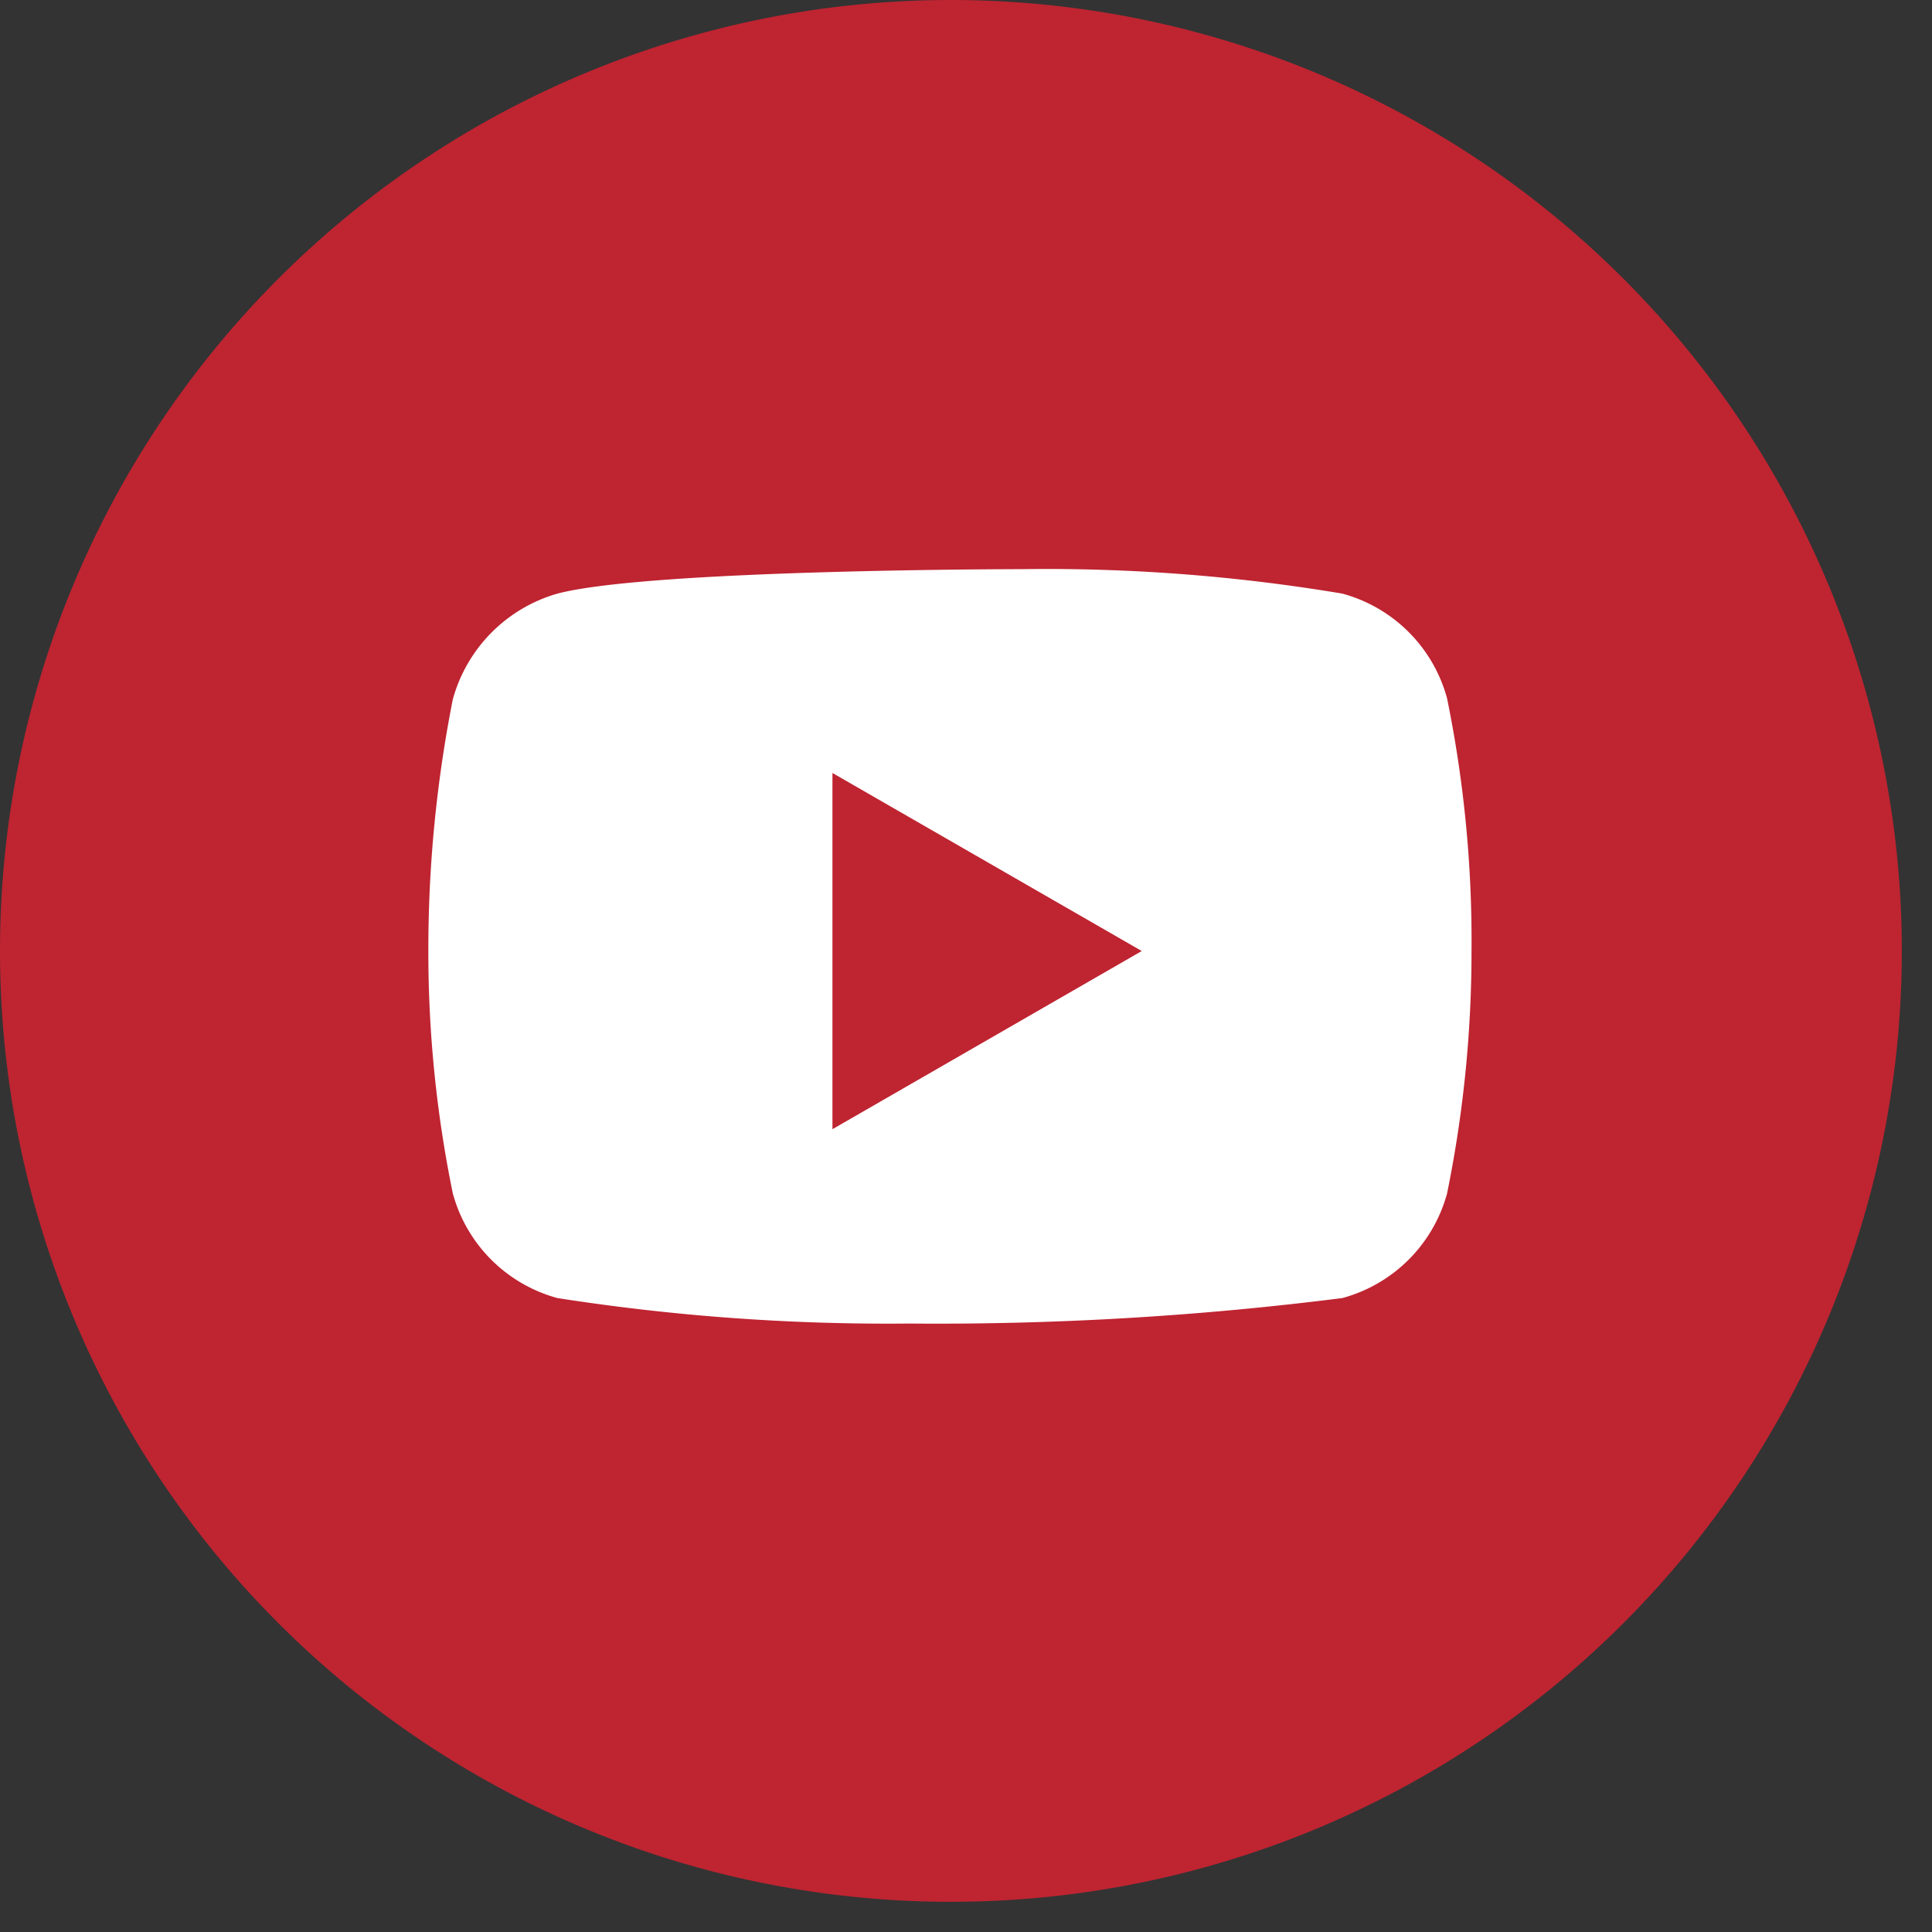 <svg xmlns="http://www.w3.org/2000/svg" xmlns:xlink="http://www.w3.org/1999/xlink" width="32" height="32" viewBox="0 0 32 32"><rect x="0" y="0" width="32" height="32" fill="#333333" stroke="none"/><defs><style>.a{fill:none;}.b{fill:#fff;}.c{clip-path:url(#a);}.d{fill:#bf2431;}</style><clipPath id="a"><rect class="a" width="32" height="32"/></clipPath></defs><circle class="b" cx="14.5" cy="14.5" r="14.5" transform="translate(1 1)"/><g class="c"><path class="d" d="M13.569,18.5l5.123-2.951L13.569,12.6Zm0,0" transform="translate(0.219 0.203)"/><path class="d" d="M15.75,0A15.75,15.75,0,1,0,31.5,15.75,15.752,15.752,0,0,0,15.75,0Zm8.623,15.75a20.045,20.045,0,0,1-.405,4.017A2.466,2.466,0,0,1,22.233,21.5a53.307,53.307,0,0,1-7.17.422,35.5,35.5,0,0,1-5.83-.422A2.466,2.466,0,0,1,7.5,19.766a19.816,19.816,0,0,1-.405-4A21.333,21.333,0,0,1,7.5,11.583,2.516,2.516,0,0,1,9.233,9.832c1.54-.405,7.7-.405,7.7-.405a29.629,29.629,0,0,1,5.3.405,2.466,2.466,0,0,1,1.735,1.735,20.068,20.068,0,0,1,.405,4.183Zm0,.016"/></g></svg>